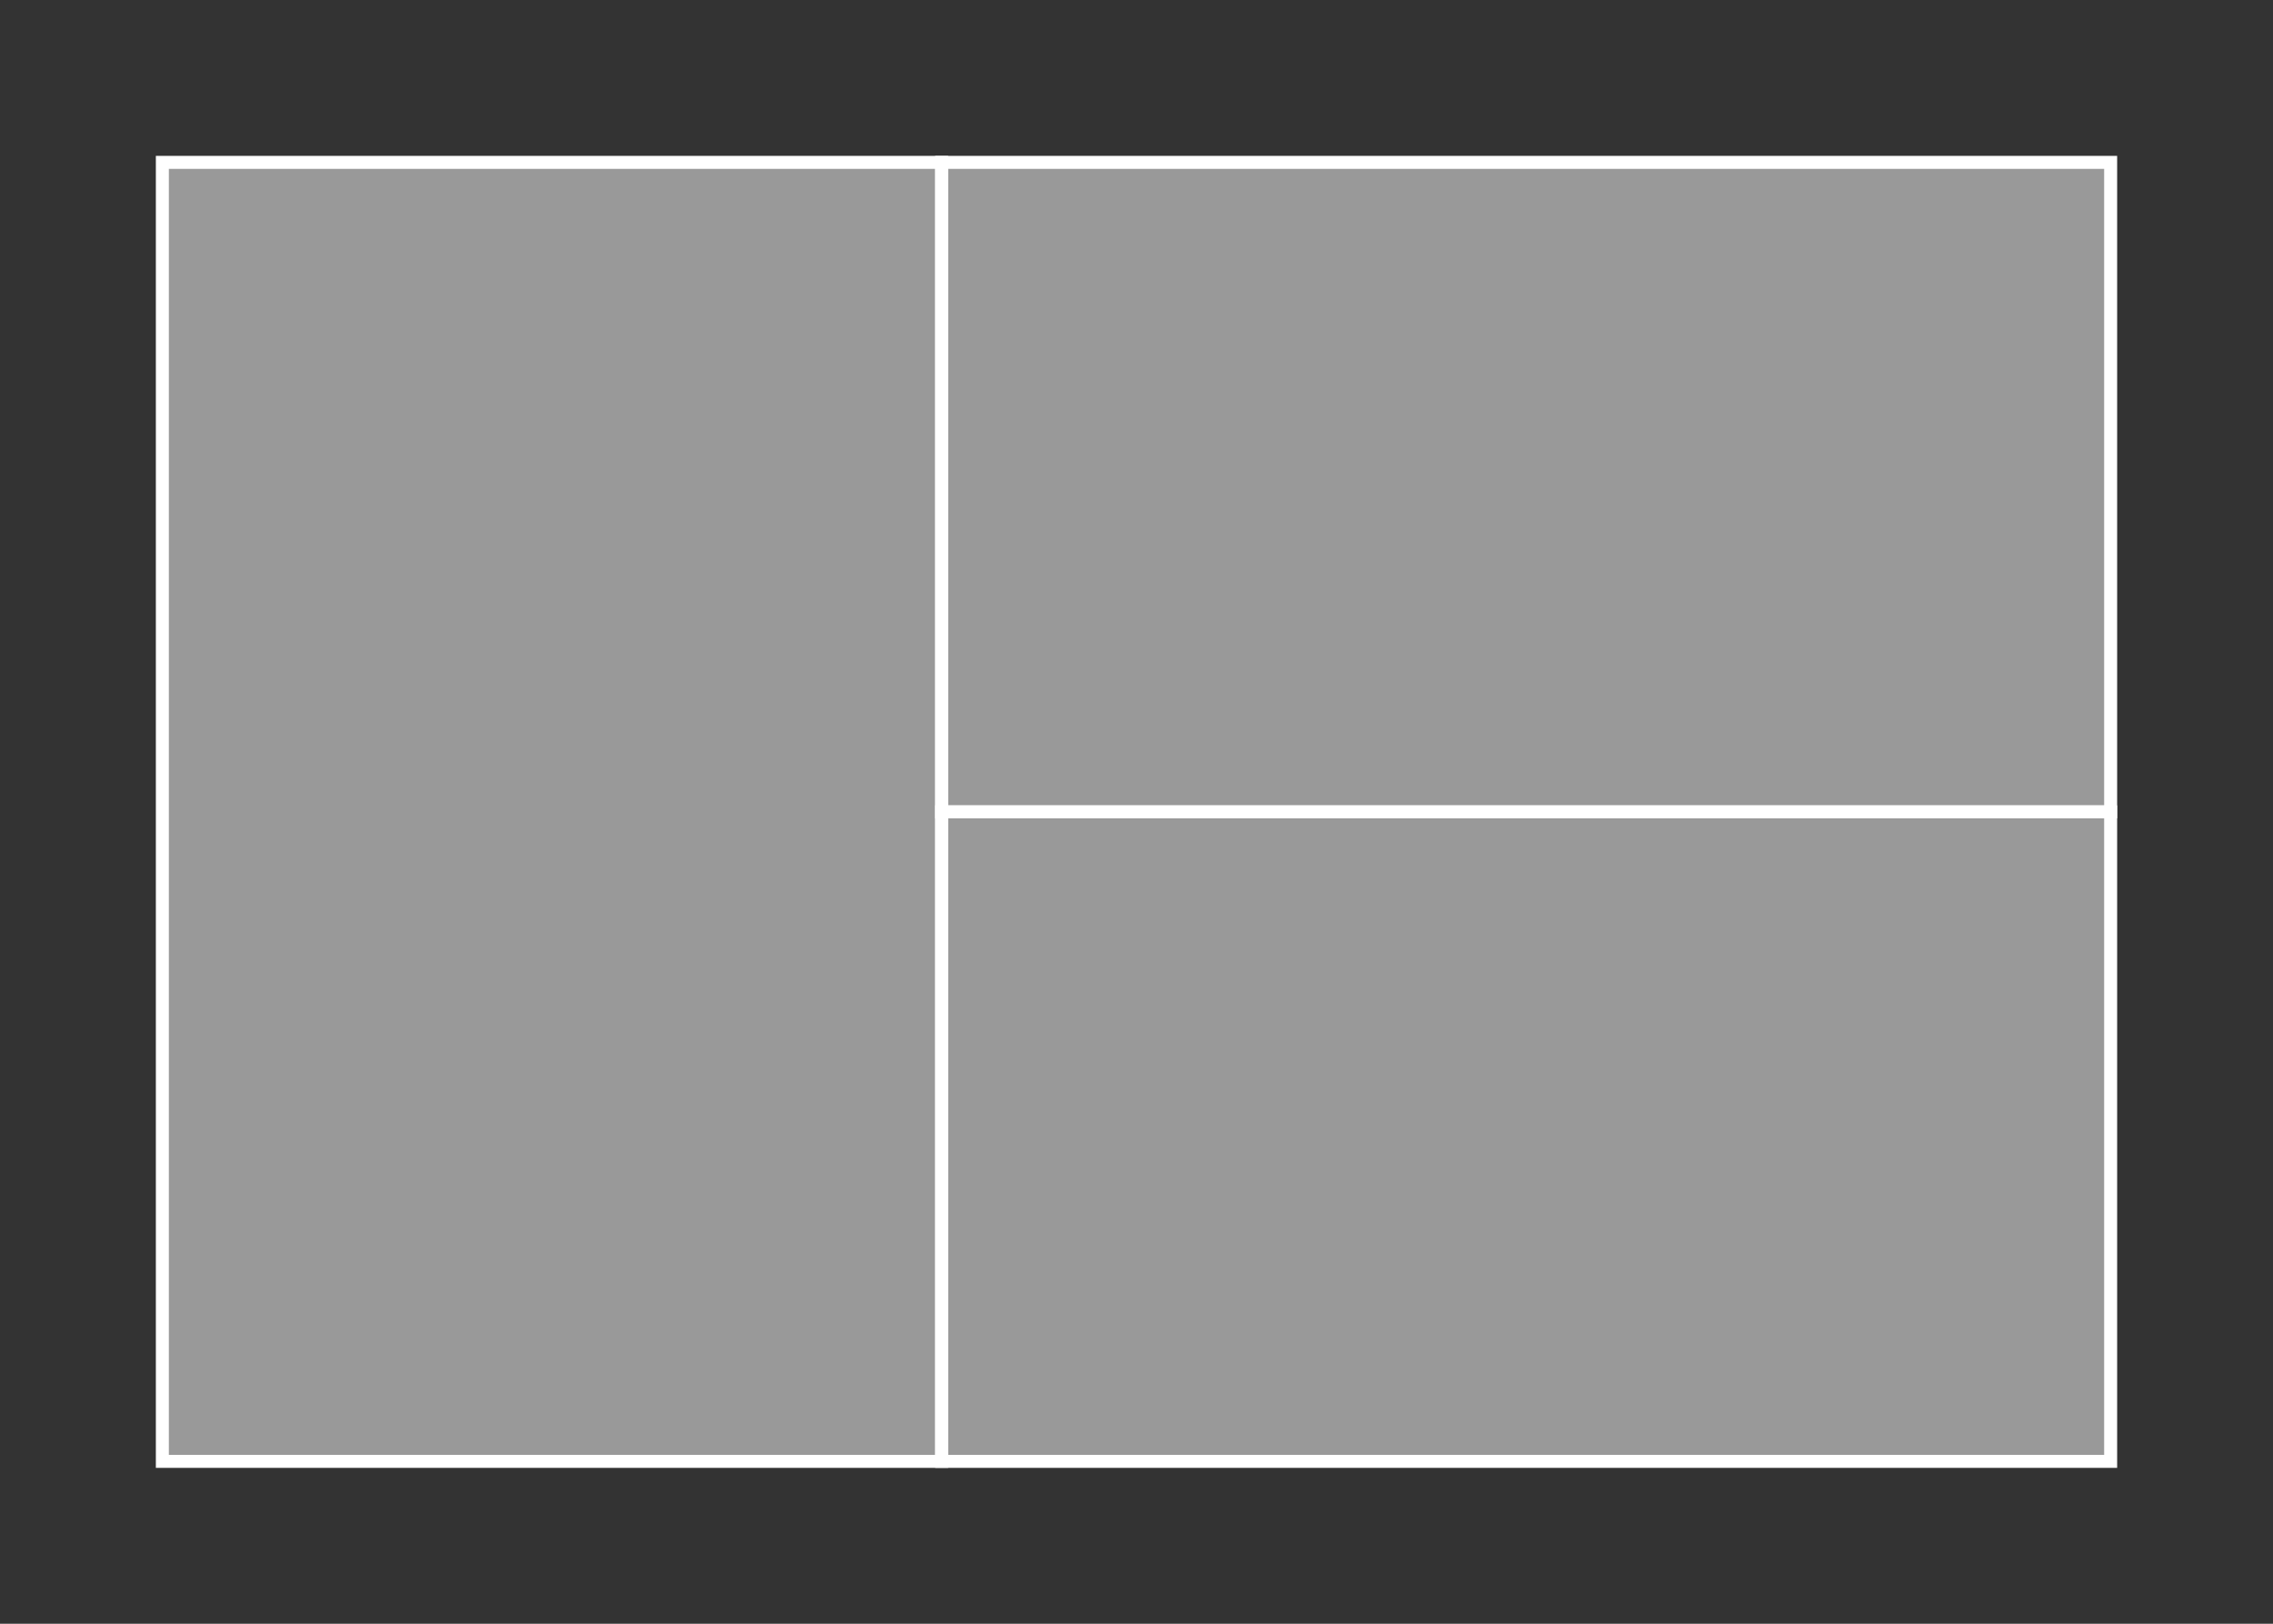 <svg width="350" height="250" viewBox="0 0 350 250" fill="none" xmlns="http://www.w3.org/2000/svg">
<rect x="0" y="0" width="350" height="250" fill="#333333" stroke="none"/>
<g id="flag / africa / benin / b">
<g id="benin b">
<path id="Fill 1" fill-rule="evenodd" clip-rule="evenodd" d="M145 125H325V25H145V125Z" fill="white" fill-opacity="0.5" stroke="white" stroke-width="2"/>
<path id="Fill 2" fill-rule="evenodd" clip-rule="evenodd" d="M145 225H325V125H145V225Z" fill="white" fill-opacity="0.5" stroke="white" stroke-width="2"/>
<path id="Fill 3" fill-rule="evenodd" clip-rule="evenodd" d="M25 225H145V25H25V225Z" fill="white" fill-opacity="0.5" stroke="white" stroke-width="2"/>
</g>
</g>
</svg>
